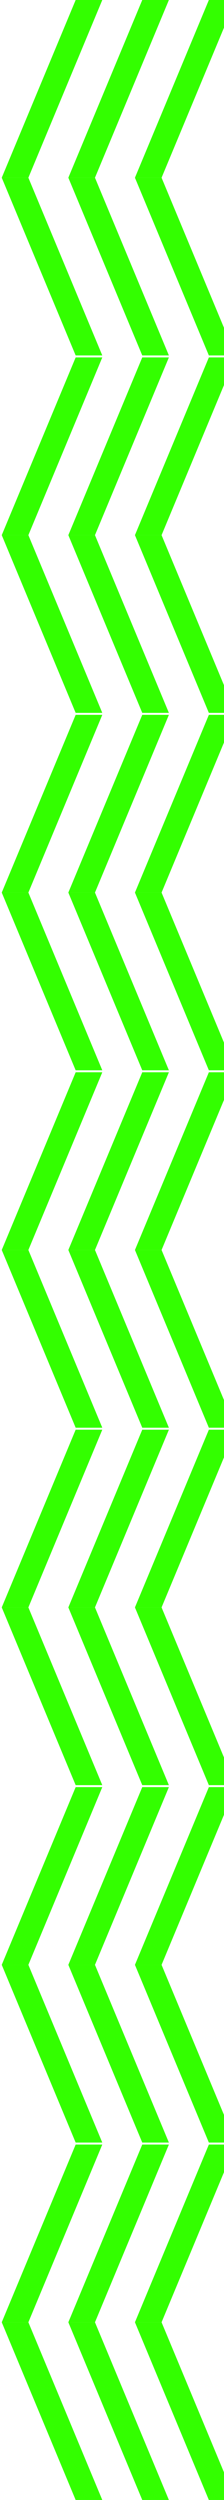 <svg width="45" height="502" viewBox="0 0 45 502" fill="none" xmlns="http://www.w3.org/2000/svg">
<path d="M27.108 35.686L41.958 0H47.308L32.458 35.686H27.108Z" fill="#33FF00"/>
<path d="M13.729 35.686L28.579 0H33.929L19.079 35.686H13.729Z" fill="#33FF00"/>
<path d="M0.35 35.686L15.2 0H20.55L5.7 35.686H0.35Z" fill="#33FF00"/>
<path d="M27.108 107.457L41.958 71.771H47.308L32.458 107.457H27.108Z" fill="#33FF00"/>
<path d="M13.729 107.457L28.579 71.771H33.929L19.079 107.457H13.729Z" fill="#33FF00"/>
<path d="M0.35 107.457L15.2 71.771H20.55L5.7 107.457H0.35Z" fill="#33FF00"/>
<path d="M27.108 179.229L41.958 143.542H47.308L32.458 179.229H27.108Z" fill="#33FF00"/>
<path d="M13.729 179.229L28.579 143.542H33.929L19.079 179.229H13.729Z" fill="#33FF00"/>
<path d="M0.35 179.229L15.2 143.542H20.55L5.7 179.229H0.35Z" fill="#33FF00"/>
<path d="M27.108 251L41.958 215.314H47.308L32.458 251H27.108Z" fill="#33FF00"/>
<path d="M13.729 251L28.579 215.314H33.929L19.079 251H13.729Z" fill="#33FF00"/>
<path d="M0.35 251L15.2 215.314H20.55L5.7 251H0.35Z" fill="#33FF00"/>
<path d="M27.108 322.771L41.958 287.085H47.308L32.458 322.771H27.108Z" fill="#33FF00"/>
<path d="M13.729 322.771L28.579 287.085H33.929L19.079 322.771H13.729Z" fill="#33FF00"/>
<path d="M0.35 322.771L15.2 287.085H20.55L5.7 322.771H0.35Z" fill="#33FF00"/>
<path d="M27.108 394.542L41.958 358.856H47.308L32.458 394.542H27.108Z" fill="#33FF00"/>
<path d="M13.729 394.542L28.579 358.856H33.929L19.079 394.542H13.729Z" fill="#33FF00"/>
<path d="M0.35 394.542L15.2 358.856H20.55L5.7 394.542H0.35Z" fill="#33FF00"/>
<path d="M27.108 466.314L41.958 430.627H47.308L32.458 466.314H27.108Z" fill="#33FF00"/>
<path d="M13.729 466.314L28.579 430.627H33.929L19.079 466.314H13.729Z" fill="#33FF00"/>
<path d="M0.35 466.314L15.2 430.627H20.55L5.7 466.314H0.35Z" fill="#33FF00"/>
<path d="M27.108 35.686L41.958 71.373H47.308L32.458 35.686H27.108Z" fill="#33FF00"/>
<path d="M13.729 35.686L28.579 71.373H33.929L19.079 35.686H13.729Z" fill="#33FF00"/>
<path d="M0.35 35.686L15.2 71.373H20.55L5.7 35.686H0.35Z" fill="#33FF00"/>
<path d="M27.108 107.458L41.958 143.144H47.308L32.458 107.458H27.108Z" fill="#33FF00"/>
<path d="M13.729 107.458L28.579 143.144H33.929L19.079 107.458H13.729Z" fill="#33FF00"/>
<path d="M0.35 107.458L15.2 143.144H20.55L5.7 107.458H0.35Z" fill="#33FF00"/>
<path d="M27.108 179.229L41.958 214.915H47.308L32.458 179.229H27.108Z" fill="#33FF00"/>
<path d="M13.729 179.229L28.579 214.915H33.929L19.079 179.229H13.729Z" fill="#33FF00"/>
<path d="M0.35 179.229L15.2 214.915H20.55L5.7 179.229H0.35Z" fill="#33FF00"/>
<path d="M27.108 251L41.958 286.686H47.308L32.458 251H27.108Z" fill="#33FF00"/>
<path d="M13.729 251L28.579 286.686H33.929L19.079 251H13.729Z" fill="#33FF00"/>
<path d="M0.35 251L15.2 286.686H20.55L5.7 251H0.35Z" fill="#33FF00"/>
<path d="M27.108 394.543L41.958 430.229H47.308L32.458 394.543H27.108Z" fill="#33FF00"/>
<path d="M13.729 394.543L28.579 430.229H33.929L19.079 394.543H13.729Z" fill="#33FF00"/>
<path d="M0.35 394.543L15.2 430.229H20.55L5.7 394.543H0.35Z" fill="#33FF00"/>
<path d="M27.108 322.771L41.958 358.458H47.308L32.458 322.771H27.108Z" fill="#33FF00"/>
<path d="M13.729 322.771L28.579 358.458H33.929L19.079 322.771H13.729Z" fill="#33FF00"/>
<path d="M0.35 322.771L15.2 358.458H20.55L5.7 322.771H0.35Z" fill="#33FF00"/>
<path d="M27.108 466.314L41.958 502H47.308L32.458 466.314H27.108Z" fill="#33FF00"/>
<path d="M13.729 466.314L28.579 502H33.929L19.079 466.314H13.729Z" fill="#33FF00"/>
<path d="M0.35 466.314L15.2 502H20.55L5.7 466.314H0.35Z" fill="#33FF00"/>
</svg>
